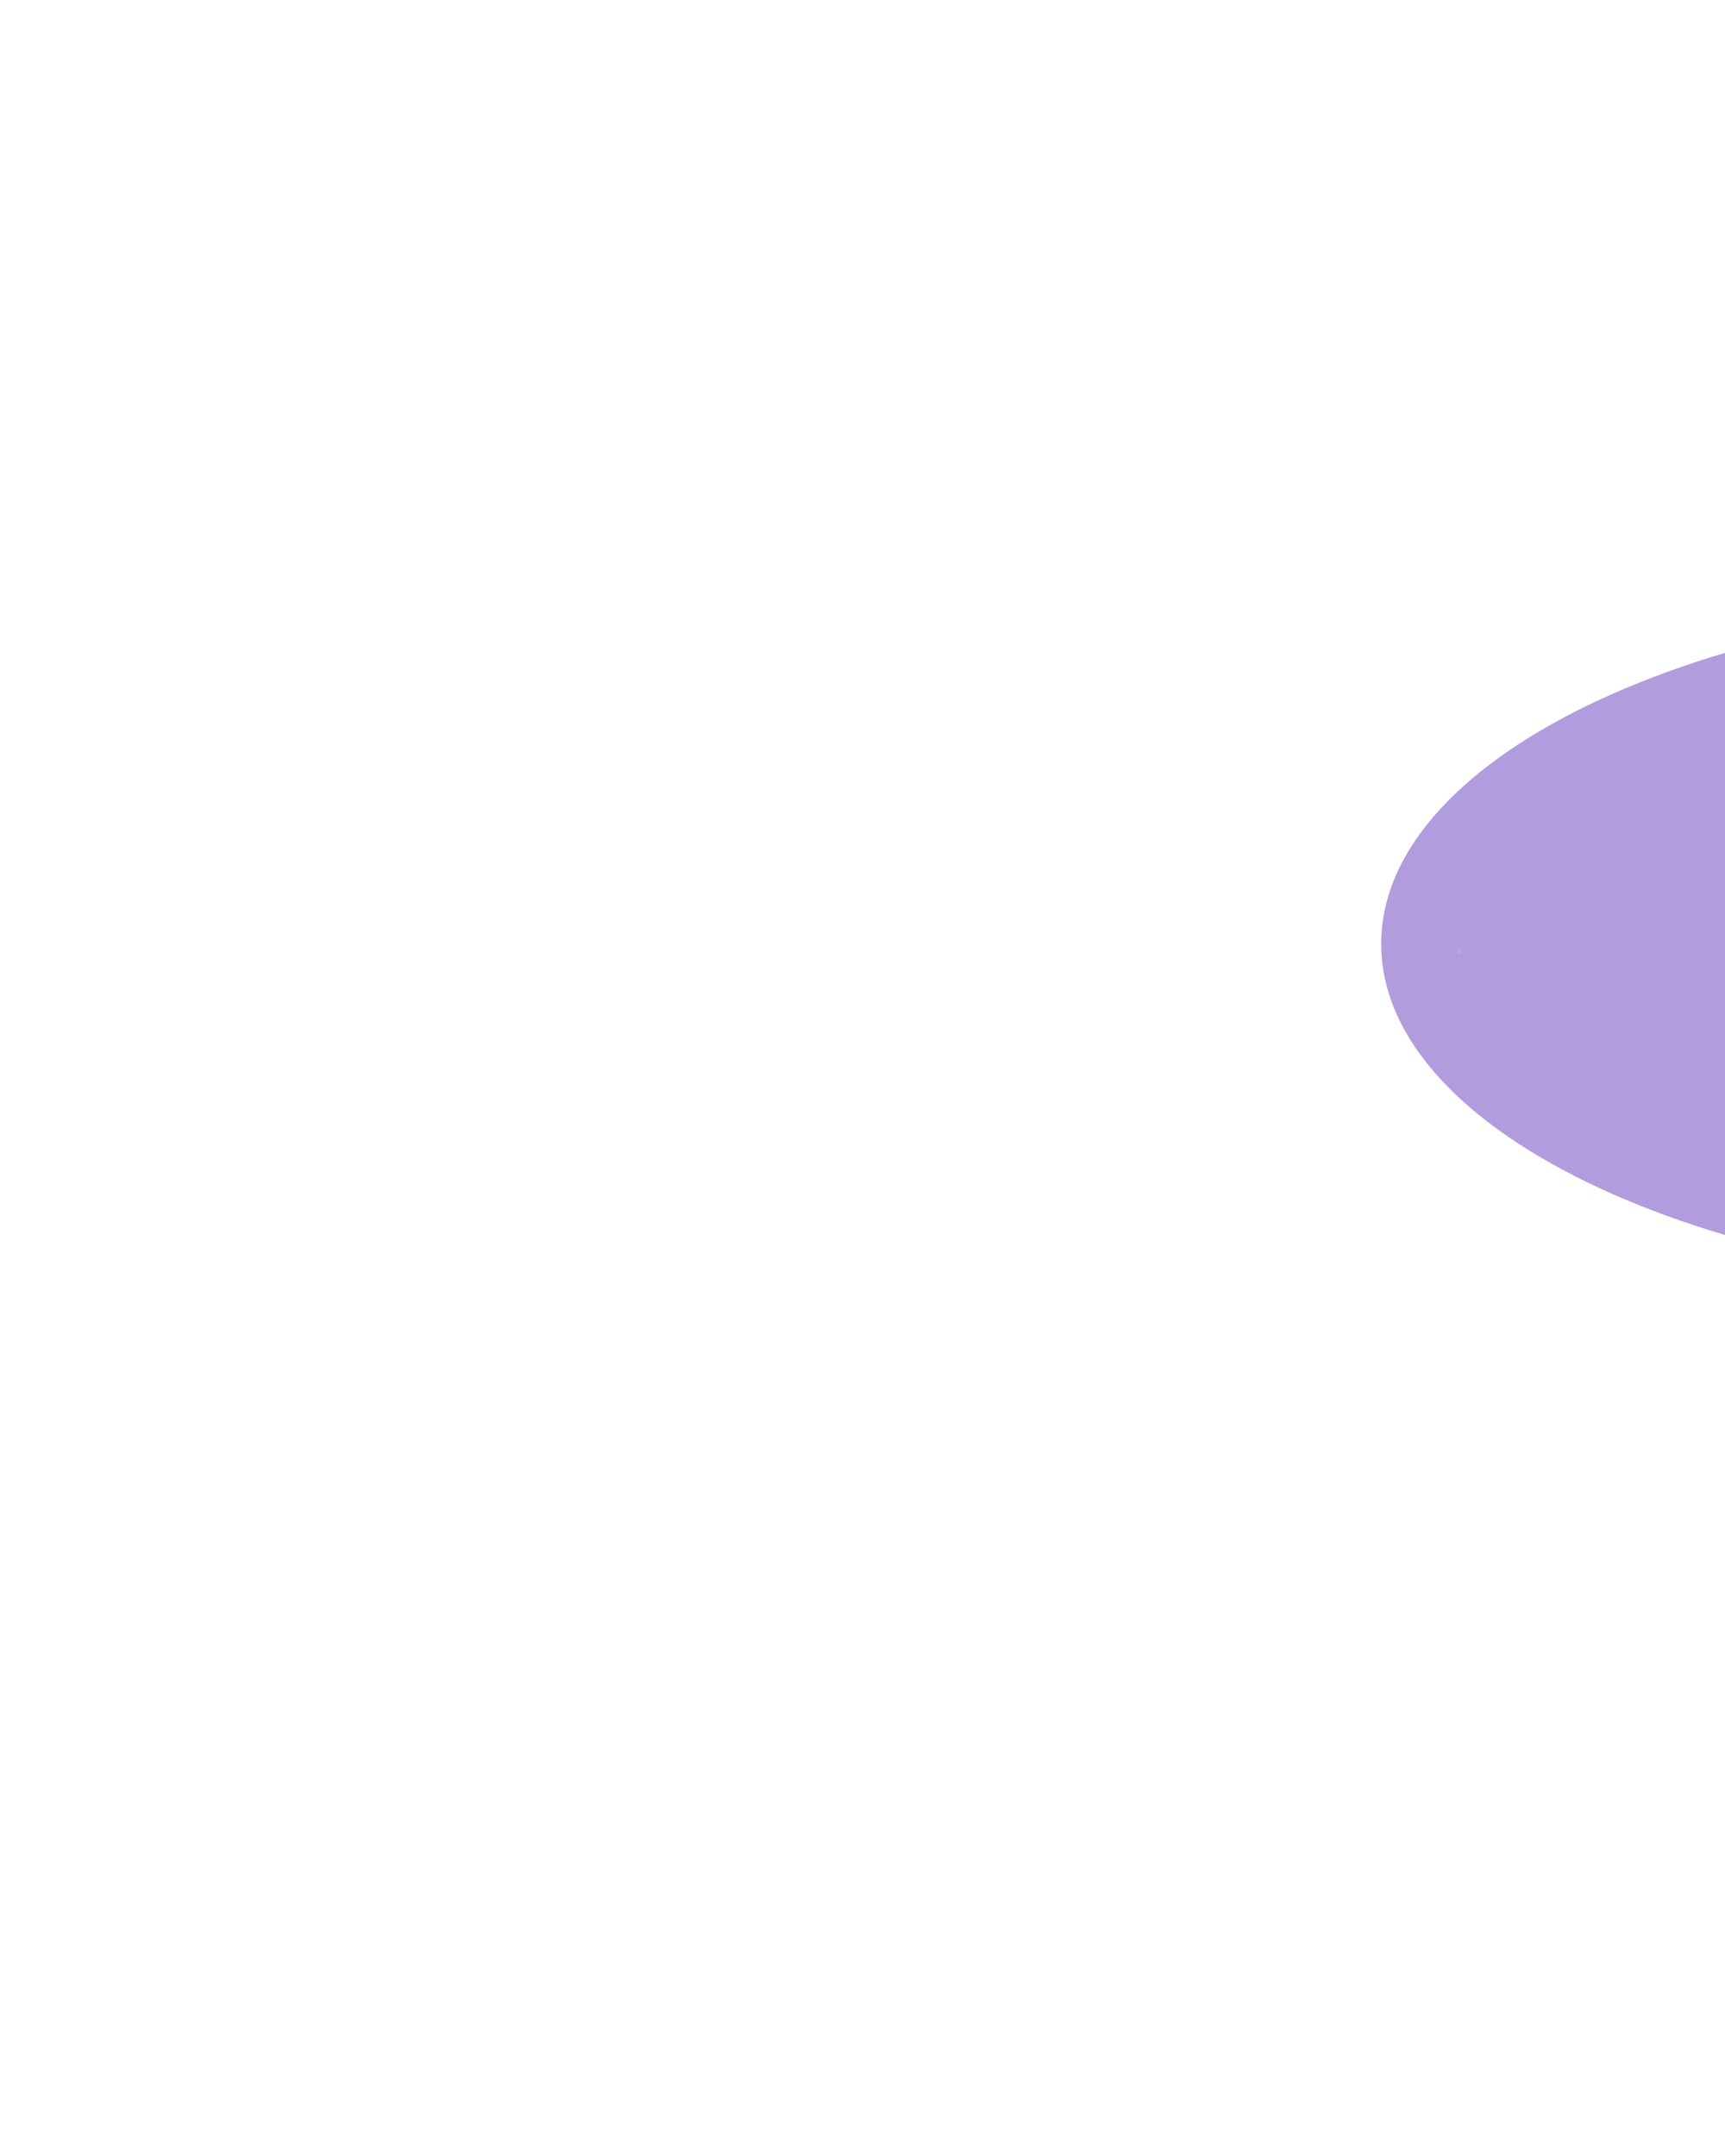 <svg width="720" height="900" viewBox="0 0 720 900" fill="none" xmlns="http://www.w3.org/2000/svg">
<g opacity="0.5" filter="url(#filter0_f_206_3)">
<path d="M1201.29 394.043C1201.29 433.919 1166.32 470.023 1109.79 496.152C1053.26 522.285 975.161 538.448 888.893 538.448C802.625 538.448 724.531 522.285 667.996 496.152C611.462 470.019 576.497 433.919 576.497 394.043C576.497 354.168 611.462 318.064 667.996 291.935C724.531 265.801 802.625 249.639 888.893 249.639C975.161 249.639 1053.26 265.801 1109.79 291.935C1166.32 318.068 1201.29 354.168 1201.29 394.043Z" fill="#633BBC"/>
</g>
<path d="M72.465 190.806C72.314 189.598 72.193 189.477 70.954 189.296C72.163 189.145 72.284 189.024 72.465 187.786C72.616 188.994 72.737 189.114 73.976 189.296C72.767 189.447 72.646 189.598 72.465 190.806Z" fill="white" fill-opacity="0.1"/>
<path d="M85.781 24.33C85.63 23.122 85.51 23.001 84.27 22.82C85.479 22.669 85.6 22.548 85.781 21.31C85.933 22.518 86.053 22.639 87.292 22.82C86.084 22.971 85.963 23.122 85.781 24.33Z" fill="white" fill-opacity="0.1"/>
<path d="M171.229 129.383C171.078 128.174 170.957 128.054 169.718 127.872C170.927 127.721 171.048 127.6 171.229 126.362C171.38 127.57 171.501 127.691 172.74 127.872C171.531 128.023 171.411 128.174 171.229 129.383Z" fill="white" fill-opacity="0.1"/>
<path d="M262.951 38.703C262.951 39.32 262.45 39.821 261.832 39.821C261.215 39.821 260.714 39.32 260.714 38.703C260.714 38.086 261.215 37.585 261.832 37.585C262.45 37.585 262.951 38.086 262.951 38.703Z" fill="white" fill-opacity="0.1"/>
<path d="M108.895 89.22C108.895 89.837 108.394 90.337 107.777 90.337C107.159 90.337 106.659 89.837 106.659 89.22C106.659 88.602 107.159 88.102 107.777 88.102C108.394 88.102 108.895 88.602 108.895 89.22Z" fill="white" fill-opacity="0.1"/>
<path d="M114.25 192.583C114.25 193.2 113.749 193.7 113.132 193.7C112.514 193.7 112.014 193.2 112.014 192.583C112.014 191.965 112.514 191.465 113.132 191.465C113.749 191.465 114.25 191.965 114.25 192.583Z" fill="white" fill-opacity="0.1"/>
<path d="M129.723 132.287C129.723 132.904 129.223 133.405 128.605 133.405C127.988 133.405 127.487 132.904 127.487 132.287C127.487 131.67 127.988 131.17 128.605 131.17C129.223 131.17 129.723 131.67 129.723 132.287Z" fill="white" fill-opacity="0.1"/>
<path d="M330.332 22.123C329.553 22.902 328.29 22.902 327.511 22.123C326.733 21.345 326.733 20.083 327.511 19.304C328.29 18.526 329.553 18.526 330.332 19.304C331.111 20.083 331.111 21.345 330.332 22.123Z" fill="white" fill-opacity="0.15"/>
<path d="M211.904 89.38C211.904 89.997 211.404 90.497 210.786 90.497C210.168 90.497 209.668 89.997 209.668 89.38C209.668 88.762 210.168 88.262 210.786 88.262C211.404 88.262 211.904 88.762 211.904 89.38Z" fill="white" fill-opacity="0.15"/>
<path d="M149.405 15.083C149.254 13.874 149.133 13.754 147.894 13.572C149.103 13.421 149.224 13.3 149.405 12.062C149.556 13.27 149.677 13.391 150.916 13.572C149.707 13.723 149.586 13.874 149.405 15.083Z" fill="white" fill-opacity="0.1"/>
<path d="M178.196 93.131C178.044 91.923 177.924 91.802 176.685 91.621C177.893 91.469 178.014 91.349 178.196 90.11C178.347 91.319 178.468 91.439 179.706 91.621C178.498 91.772 178.377 91.923 178.196 93.131Z" fill="white" fill-opacity="0.1"/>
<path d="M499.223 395.39C499.374 396.598 499.495 396.719 500.734 396.9C499.525 397.051 499.404 397.172 499.223 398.411C499.072 397.202 498.951 397.082 497.712 396.9C498.921 396.749 499.042 396.598 499.223 395.39Z" fill="white" fill-opacity="0.1"/>
<path d="M582.821 151.605C582.972 152.813 583.093 152.934 584.332 153.115C583.123 153.266 583.002 153.387 582.821 154.625C582.67 153.417 582.549 153.296 581.31 153.115C582.519 152.964 582.64 152.813 582.821 151.605Z" fill="white" fill-opacity="0.1"/>
<path d="M569.505 318.08C569.656 319.289 569.777 319.409 571.016 319.591C569.807 319.742 569.686 319.862 569.505 321.101C569.354 319.893 569.233 319.772 567.994 319.591C569.202 319.44 569.323 319.289 569.505 318.08Z" fill="white" fill-opacity="0.1"/>
<path d="M484.057 213.028C484.208 214.236 484.329 214.357 485.568 214.538C484.359 214.689 484.238 214.81 484.057 216.048C483.906 214.84 483.785 214.719 482.546 214.538C483.755 214.387 483.876 214.236 484.057 213.028Z" fill="white" fill-opacity="0.1"/>
<path d="M608.05 397.293C608.05 396.676 608.55 396.175 609.168 396.175C609.786 396.175 610.286 396.676 610.286 397.293C610.286 397.91 609.786 398.411 609.168 398.411C608.55 398.411 608.05 397.91 608.05 397.293Z" fill="white" fill-opacity="0.1"/>
<path d="M392.335 303.708C392.335 303.09 392.836 302.59 393.454 302.59C394.071 302.59 394.572 303.09 394.572 303.708C394.572 304.325 394.071 304.825 393.454 304.825C392.836 304.825 392.335 304.325 392.335 303.708Z" fill="white" fill-opacity="0.1"/>
<path d="M546.391 253.191C546.391 252.574 546.892 252.073 547.509 252.073C548.127 252.073 548.627 252.574 548.627 253.191C548.627 253.808 548.127 254.308 547.509 254.308C546.892 254.308 546.391 253.808 546.391 253.191Z" fill="white" fill-opacity="0.1"/>
<path d="M541.036 149.828C541.036 149.211 541.537 148.71 542.154 148.71C542.772 148.71 543.272 149.211 543.272 149.828C543.272 150.445 542.772 150.945 542.154 150.945C541.537 150.945 541.036 150.445 541.036 149.828Z" fill="white" fill-opacity="0.1"/>
<path d="M525.563 210.123C525.563 209.506 526.063 209.006 526.681 209.006C527.298 209.006 527.799 209.506 527.799 210.123C527.799 210.741 527.298 211.241 526.681 211.241C526.063 211.241 525.563 210.741 525.563 210.123Z" fill="white" fill-opacity="0.1"/>
<path d="M318.898 385.346C319.906 384.9 321.084 385.355 321.529 386.362C321.975 387.369 321.52 388.546 320.513 388.992C319.506 389.437 318.328 388.983 317.882 387.976C317.436 386.969 317.891 385.792 318.898 385.346Z" fill="white" fill-opacity="0.15"/>
<path d="M473.071 368.674C473.071 367.573 473.964 366.681 475.065 366.681C476.167 366.681 477.06 367.573 477.06 368.674C477.06 369.775 476.167 370.668 475.065 370.668C473.964 370.668 473.071 369.775 473.071 368.674Z" fill="white" fill-opacity="0.15"/>
<path d="M324.954 320.287C325.733 319.509 326.996 319.509 327.775 320.287C328.554 321.066 328.554 322.328 327.775 323.106C326.996 323.885 325.733 323.885 324.954 323.106C324.175 322.328 324.175 321.066 324.954 320.287Z" fill="white" fill-opacity="0.15"/>
<path d="M350.167 369.55C350.167 368.933 350.667 368.433 351.285 368.433C351.902 368.433 352.403 368.933 352.403 369.55C352.403 370.168 351.902 370.668 351.285 370.668C350.667 370.668 350.167 370.168 350.167 369.55Z" fill="white" fill-opacity="0.15"/>
<path d="M443.382 253.031C443.382 252.414 443.883 251.913 444.5 251.913C445.118 251.913 445.618 252.414 445.618 253.031C445.618 253.648 445.118 254.148 444.5 254.148C443.883 254.148 443.382 253.648 443.382 253.031Z" fill="white" fill-opacity="0.15"/>
<path d="M505.881 327.328C506.032 328.536 506.153 328.657 507.392 328.838C506.183 328.989 506.062 329.11 505.881 330.348C505.73 329.14 505.609 329.019 504.37 328.838C505.579 328.687 505.7 328.536 505.881 327.328Z" fill="white" fill-opacity="0.1"/>
<path d="M400.521 375.417C400.672 376.625 400.793 376.746 402.032 376.927C400.823 377.078 400.702 377.199 400.521 378.437C400.37 377.229 400.249 377.108 399.01 376.927C400.219 376.776 400.339 376.625 400.521 375.417Z" fill="white" fill-opacity="0.1"/>
<path d="M477.091 249.28C477.242 250.488 477.363 250.609 478.602 250.79C477.393 250.941 477.272 251.062 477.091 252.3C476.94 251.092 476.819 250.971 475.58 250.79C476.788 250.639 476.909 250.488 477.091 249.28Z" fill="white" fill-opacity="0.1"/>
<path d="M544.783 364.32C544.934 365.528 545.055 365.648 546.294 365.83C545.085 365.981 544.964 366.102 544.783 367.34C544.632 366.132 544.511 366.011 543.272 365.83C544.481 365.679 544.602 365.528 544.783 364.32Z" fill="white" fill-opacity="0.1"/>
<path d="M636.659 598.202C636.81 596.994 636.931 596.873 638.169 596.692C636.961 596.54 636.84 596.42 636.659 595.181C636.508 596.39 636.387 596.51 635.148 596.692C636.356 596.843 636.477 596.994 636.659 598.202Z" fill="white" fill-opacity="0.1"/>
<path d="M720.303 740.362C720.454 739.154 720.574 739.033 721.813 738.852C720.605 738.701 720.484 738.58 720.303 737.341C720.151 738.55 720.031 738.67 718.792 738.852C720 739.003 720.121 739.154 720.303 740.362Z" fill="white" fill-opacity="0.1"/>
<path d="M624.063 732.025C624.214 730.816 624.335 730.696 625.574 730.514C624.365 730.363 624.244 730.243 624.063 729.004C623.912 730.212 623.791 730.333 622.552 730.514C623.761 730.665 623.881 730.816 624.063 732.025Z" fill="white" fill-opacity="0.1"/>
<path d="M459.231 640.139C459.382 638.931 459.503 638.81 460.742 638.629C459.533 638.478 459.413 638.357 459.231 637.119C459.08 638.327 458.959 638.448 457.72 638.629C458.929 638.78 459.05 638.931 459.231 640.139Z" fill="white" fill-opacity="0.1"/>
<path d="M547.944 544.196C548.095 542.988 548.216 542.867 549.455 542.686C548.246 542.534 548.125 542.414 547.944 541.175C547.793 542.383 547.672 542.504 546.433 542.686C547.642 542.836 547.763 542.988 547.944 544.196Z" fill="white" fill-opacity="0.1"/>
<path d="M567.153 590.203C567.153 590.82 567.653 591.32 568.271 591.32C568.888 591.32 569.389 590.82 569.389 590.203C569.389 589.585 568.888 589.085 568.271 589.085C567.653 589.085 567.153 589.585 567.153 590.203Z" fill="white" fill-opacity="0.1"/>
<path d="M401.061 698.068C401.061 698.685 401.562 699.185 402.179 699.185C402.797 699.185 403.297 698.685 403.297 698.068C403.297 697.45 402.797 696.95 402.179 696.95C401.562 696.95 401.061 697.45 401.061 698.068Z" fill="white" fill-opacity="0.1"/>
<path d="M657.774 622.607C657.774 623.224 658.275 623.725 658.892 623.725C659.51 623.725 660.01 623.224 660.01 622.607C660.01 621.99 659.51 621.49 658.892 621.49C658.275 621.49 657.774 621.99 657.774 622.607Z" fill="white" fill-opacity="0.1"/>
<path d="M446.595 540.118C446.595 540.735 447.095 541.235 447.713 541.235C448.33 541.235 448.831 540.735 448.831 540.118C448.831 539.5 448.33 539 447.713 539C447.095 539 446.595 539.5 446.595 540.118Z" fill="white" fill-opacity="0.1"/>
<path d="M684.407 665.886C684.407 666.503 684.907 667.003 685.525 667.003C686.142 667.003 686.643 666.503 686.643 665.886C686.643 665.269 686.142 664.768 685.525 664.768C684.907 664.768 684.407 665.269 684.407 665.886Z" fill="white" fill-opacity="0.1"/>
<path d="M649.618 755.133C649.618 755.751 650.118 756.251 650.736 756.251C651.353 756.251 651.854 755.751 651.854 755.133C651.854 754.516 651.353 754.016 650.736 754.016C650.118 754.016 649.618 754.516 649.618 755.133Z" fill="white" fill-opacity="0.1"/>
<path d="M629.599 646.651C629.599 647.268 630.1 647.769 630.717 647.769C631.335 647.769 631.835 647.268 631.835 646.651C631.835 646.034 631.335 645.534 630.717 645.534C630.1 645.534 629.599 646.034 629.599 646.651Z" fill="white" fill-opacity="0.1"/>
<path d="M645.275 690.136C646.282 690.582 647.46 690.127 647.906 689.12C648.352 688.114 647.897 686.936 646.889 686.49C645.882 686.045 644.704 686.5 644.258 687.506C643.812 688.513 644.268 689.69 645.275 690.136Z" fill="white" fill-opacity="0.15"/>
<path d="M498.571 684.59C498.571 685.691 499.464 686.584 500.565 686.584C501.667 686.584 502.56 685.691 502.56 684.59C502.56 683.489 501.667 682.597 500.565 682.597C499.464 682.597 498.571 683.489 498.571 684.59Z" fill="white" fill-opacity="0.15"/>
<path d="M564.711 651.624C565.489 652.402 566.752 652.402 567.531 651.624C568.31 650.845 568.31 649.583 567.531 648.805C566.752 648.026 565.489 648.026 564.71 648.805C563.932 649.583 563.932 650.845 564.711 651.624Z" fill="white" fill-opacity="0.15"/>
<path d="M636.628 548.997C636.628 549.614 637.128 550.114 637.746 550.114C638.363 550.114 638.864 549.614 638.864 548.997C638.864 548.38 638.363 547.879 637.746 547.879C637.128 547.879 636.628 548.38 636.628 548.997Z" fill="white" fill-opacity="0.15"/>
<path d="M514.251 580.068C514.251 580.685 514.752 581.186 515.369 581.186C515.987 581.186 516.487 580.685 516.487 580.068C516.487 579.451 515.987 578.951 515.369 578.951C514.752 578.951 514.251 579.451 514.251 580.068Z" fill="white" fill-opacity="0.15"/>
<path d="M502.674 754.061C502.825 752.852 502.946 752.732 504.185 752.55C502.976 752.399 502.855 752.278 502.674 751.04C502.523 752.248 502.402 752.369 501.163 752.55C502.371 752.701 502.492 752.852 502.674 754.061Z" fill="white" fill-opacity="0.1"/>
<path d="M415.149 611.148C415.3 609.94 415.421 609.819 416.66 609.638C415.451 609.487 415.33 609.366 415.149 608.128C414.998 609.336 414.877 609.456 413.638 609.638C414.847 609.789 414.967 609.94 415.149 611.148Z" fill="white" fill-opacity="0.1"/>
<path d="M359.511 663.768C359.662 662.56 359.782 662.439 361.021 662.258C359.813 662.107 359.692 661.986 359.511 660.748C359.359 661.956 359.239 662.076 358 662.258C359.208 662.409 359.329 662.56 359.511 663.768Z" fill="white" fill-opacity="0.1"/>
<path d="M445.301 775.957C445.452 777.165 445.573 777.286 446.812 777.467C445.603 777.618 445.482 777.739 445.301 778.977C445.149 777.769 445.029 777.648 443.79 777.467C444.998 777.316 445.119 777.165 445.301 775.957Z" fill="white" fill-opacity="0.1"/>
<path d="M349.061 784.294C349.212 785.502 349.333 785.623 350.572 785.804C349.363 785.956 349.242 786.076 349.061 787.315C348.91 786.106 348.789 785.986 347.55 785.804C348.759 785.653 348.879 785.502 349.061 784.294Z" fill="white" fill-opacity="0.1"/>
<path d="M149.764 718C149.916 719.208 150.036 719.329 151.275 719.51C150.067 719.661 149.946 719.782 149.764 721.02C149.613 719.812 149.492 719.691 148.253 719.51C149.462 719.359 149.583 719.208 149.764 718Z" fill="white" fill-opacity="0.1"/>
<path d="M126.059 818.251C126.059 817.634 126.56 817.134 127.177 817.134C127.795 817.134 128.295 817.634 128.295 818.251C128.295 818.869 127.795 819.369 127.177 819.369C126.56 819.369 126.059 818.869 126.059 818.251Z" fill="white" fill-opacity="0.1"/>
<path d="M382.772 893.712C382.772 893.095 383.273 892.594 383.89 892.594C384.508 892.594 385.008 893.095 385.008 893.712C385.008 894.329 384.508 894.829 383.89 894.829C383.273 894.829 382.772 894.329 382.772 893.712Z" fill="white" fill-opacity="0.1"/>
<path d="M409.405 850.433C409.405 849.816 409.905 849.315 410.523 849.315C411.14 849.315 411.641 849.816 411.641 850.433C411.641 851.05 411.14 851.55 410.523 851.55C409.905 851.55 409.405 851.05 409.405 850.433Z" fill="white" fill-opacity="0.1"/>
<path d="M374.616 761.185C374.616 760.568 375.116 760.068 375.734 760.068C376.351 760.068 376.852 760.568 376.852 761.185C376.852 761.803 376.351 762.303 375.734 762.303C375.116 762.303 374.616 761.803 374.616 761.185Z" fill="white" fill-opacity="0.1"/>
<path d="M354.597 869.668C354.597 869.05 355.098 868.55 355.715 868.55C356.333 868.55 356.833 869.05 356.833 869.668C356.833 870.285 356.333 870.785 355.715 870.785C355.098 870.785 354.597 870.285 354.597 869.668Z" fill="white" fill-opacity="0.1"/>
<path d="M370.273 826.183C371.28 825.737 372.458 826.192 372.904 827.199C373.35 828.205 372.895 829.383 371.887 829.828C370.88 830.274 369.702 829.819 369.256 828.812C368.81 827.806 369.266 826.629 370.273 826.183Z" fill="white" fill-opacity="0.15"/>
<path d="M223.569 831.728C223.569 830.627 224.462 829.735 225.564 829.735C226.665 829.735 227.558 830.627 227.558 831.728C227.558 832.829 226.665 833.722 225.564 833.722C224.462 833.722 223.569 832.829 223.569 831.728Z" fill="white" fill-opacity="0.15"/>
<path d="M289.709 864.695C290.487 863.917 291.75 863.917 292.529 864.695C293.308 865.474 293.308 866.736 292.529 867.514C291.75 868.293 290.487 868.293 289.709 867.514C288.93 866.736 288.93 865.474 289.709 864.695Z" fill="white" fill-opacity="0.15"/>
<path d="M227.672 762.258C227.823 763.466 227.944 763.587 229.183 763.769C227.974 763.92 227.853 764.04 227.672 765.279C227.521 764.071 227.4 763.95 226.161 763.769C227.369 763.618 227.49 763.466 227.672 762.258Z" fill="white" fill-opacity="0.1"/>
<path d="M86.511 752.031C86.662 753.239 86.783 753.36 88.022 753.541C86.813 753.692 86.692 753.813 86.511 755.051C86.36 753.843 86.239 753.723 85 753.541C86.209 753.39 86.33 753.239 86.511 752.031Z" fill="white" fill-opacity="0.1"/>
<defs>
<filter id="filter0_f_206_3" x="187.829" y="-139.029" width="1402.13" height="1066.14" filterUnits="userSpaceOnUse" color-interpolation-filters="sRGB">
<feFlood flood-opacity="0" result="BackgroundImageFix"/>
<feBlend mode="normal" in="SourceGraphic" in2="BackgroundImageFix" result="shape"/>
<feGaussianBlur stdDeviation="194.334" result="effect1_foregroundBlur_206_3"/>
</filter>
</defs>
</svg>
